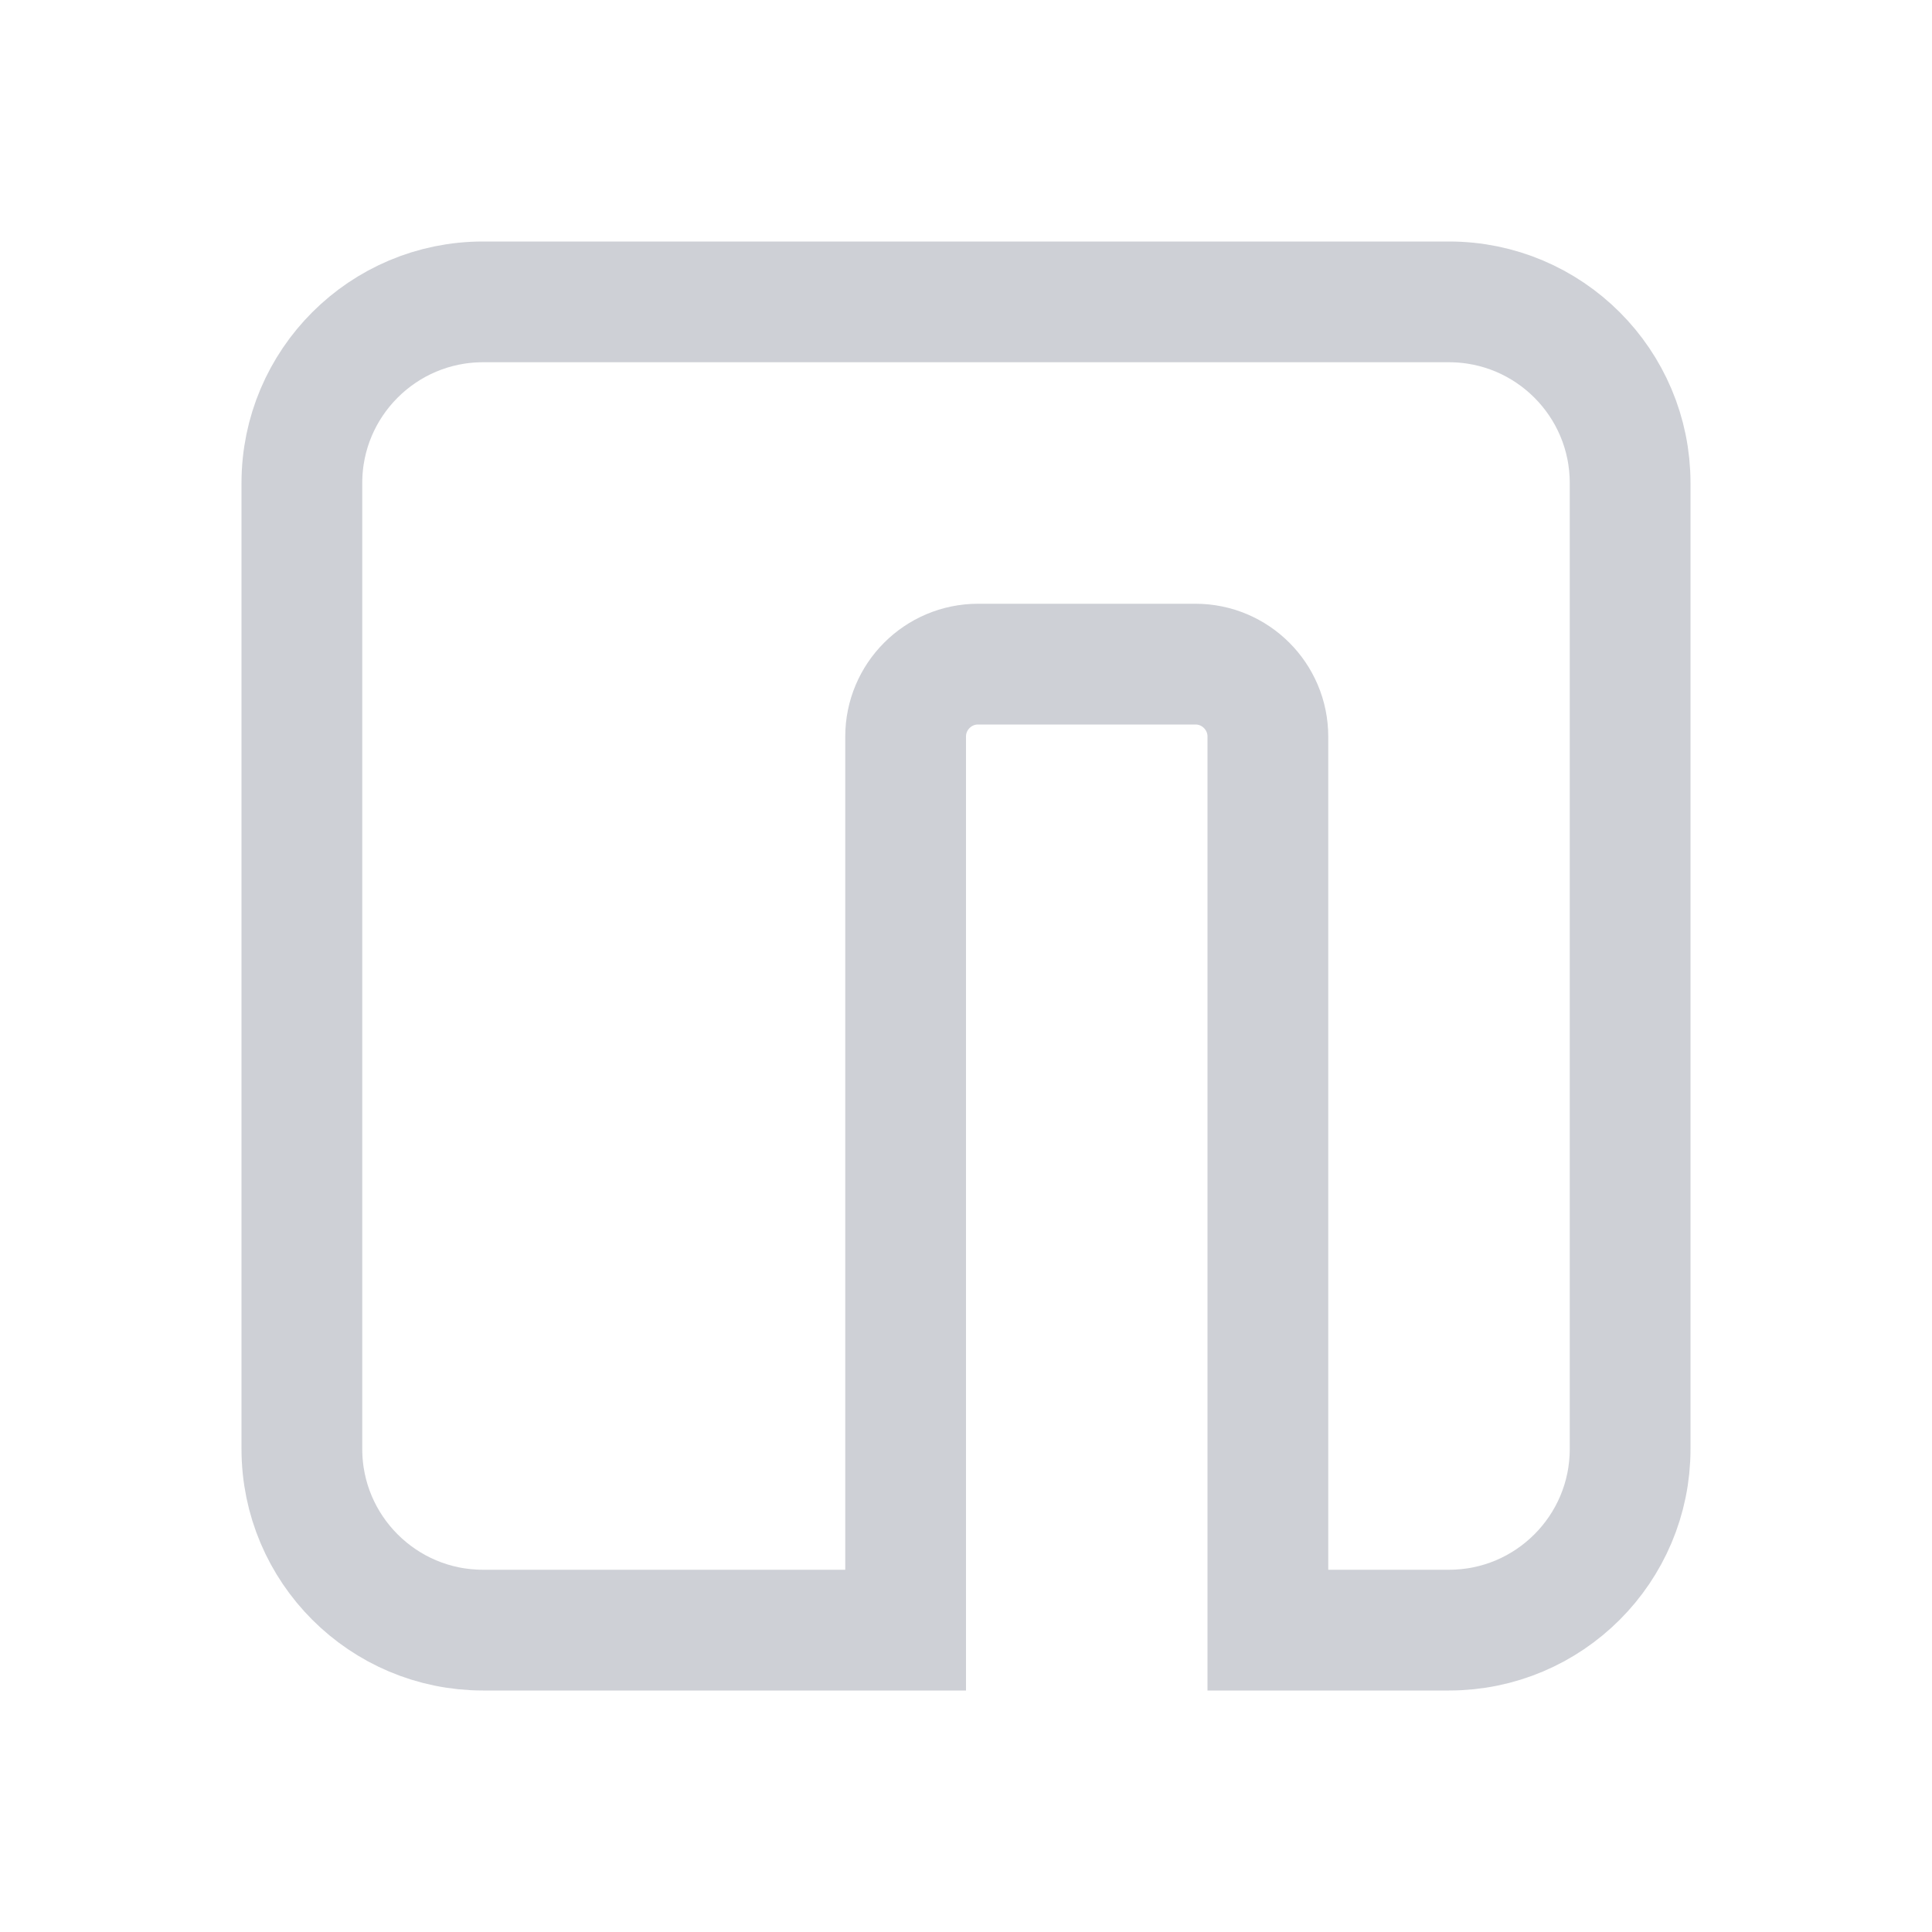 <svg width="16" height="16" viewBox="0 0 16 16" fill="none" xmlns="http://www.w3.org/2000/svg">
<path d="M2.5 4C2.5 3.172 3.172 2.5 4 2.5H12C12.828 2.5 13.5 3.172 13.5 4V12C13.5 12.828 12.828 13.5 12 13.5H10.5V6.1C10.5 5.769 10.231 5.5 9.9 5.5H8.1C7.769 5.5 7.5 5.769 7.5 6.1V13.5H4C3.172 13.5 2.5 12.828 2.5 12V4Z" stroke="#CED0D6"/>
</svg>
